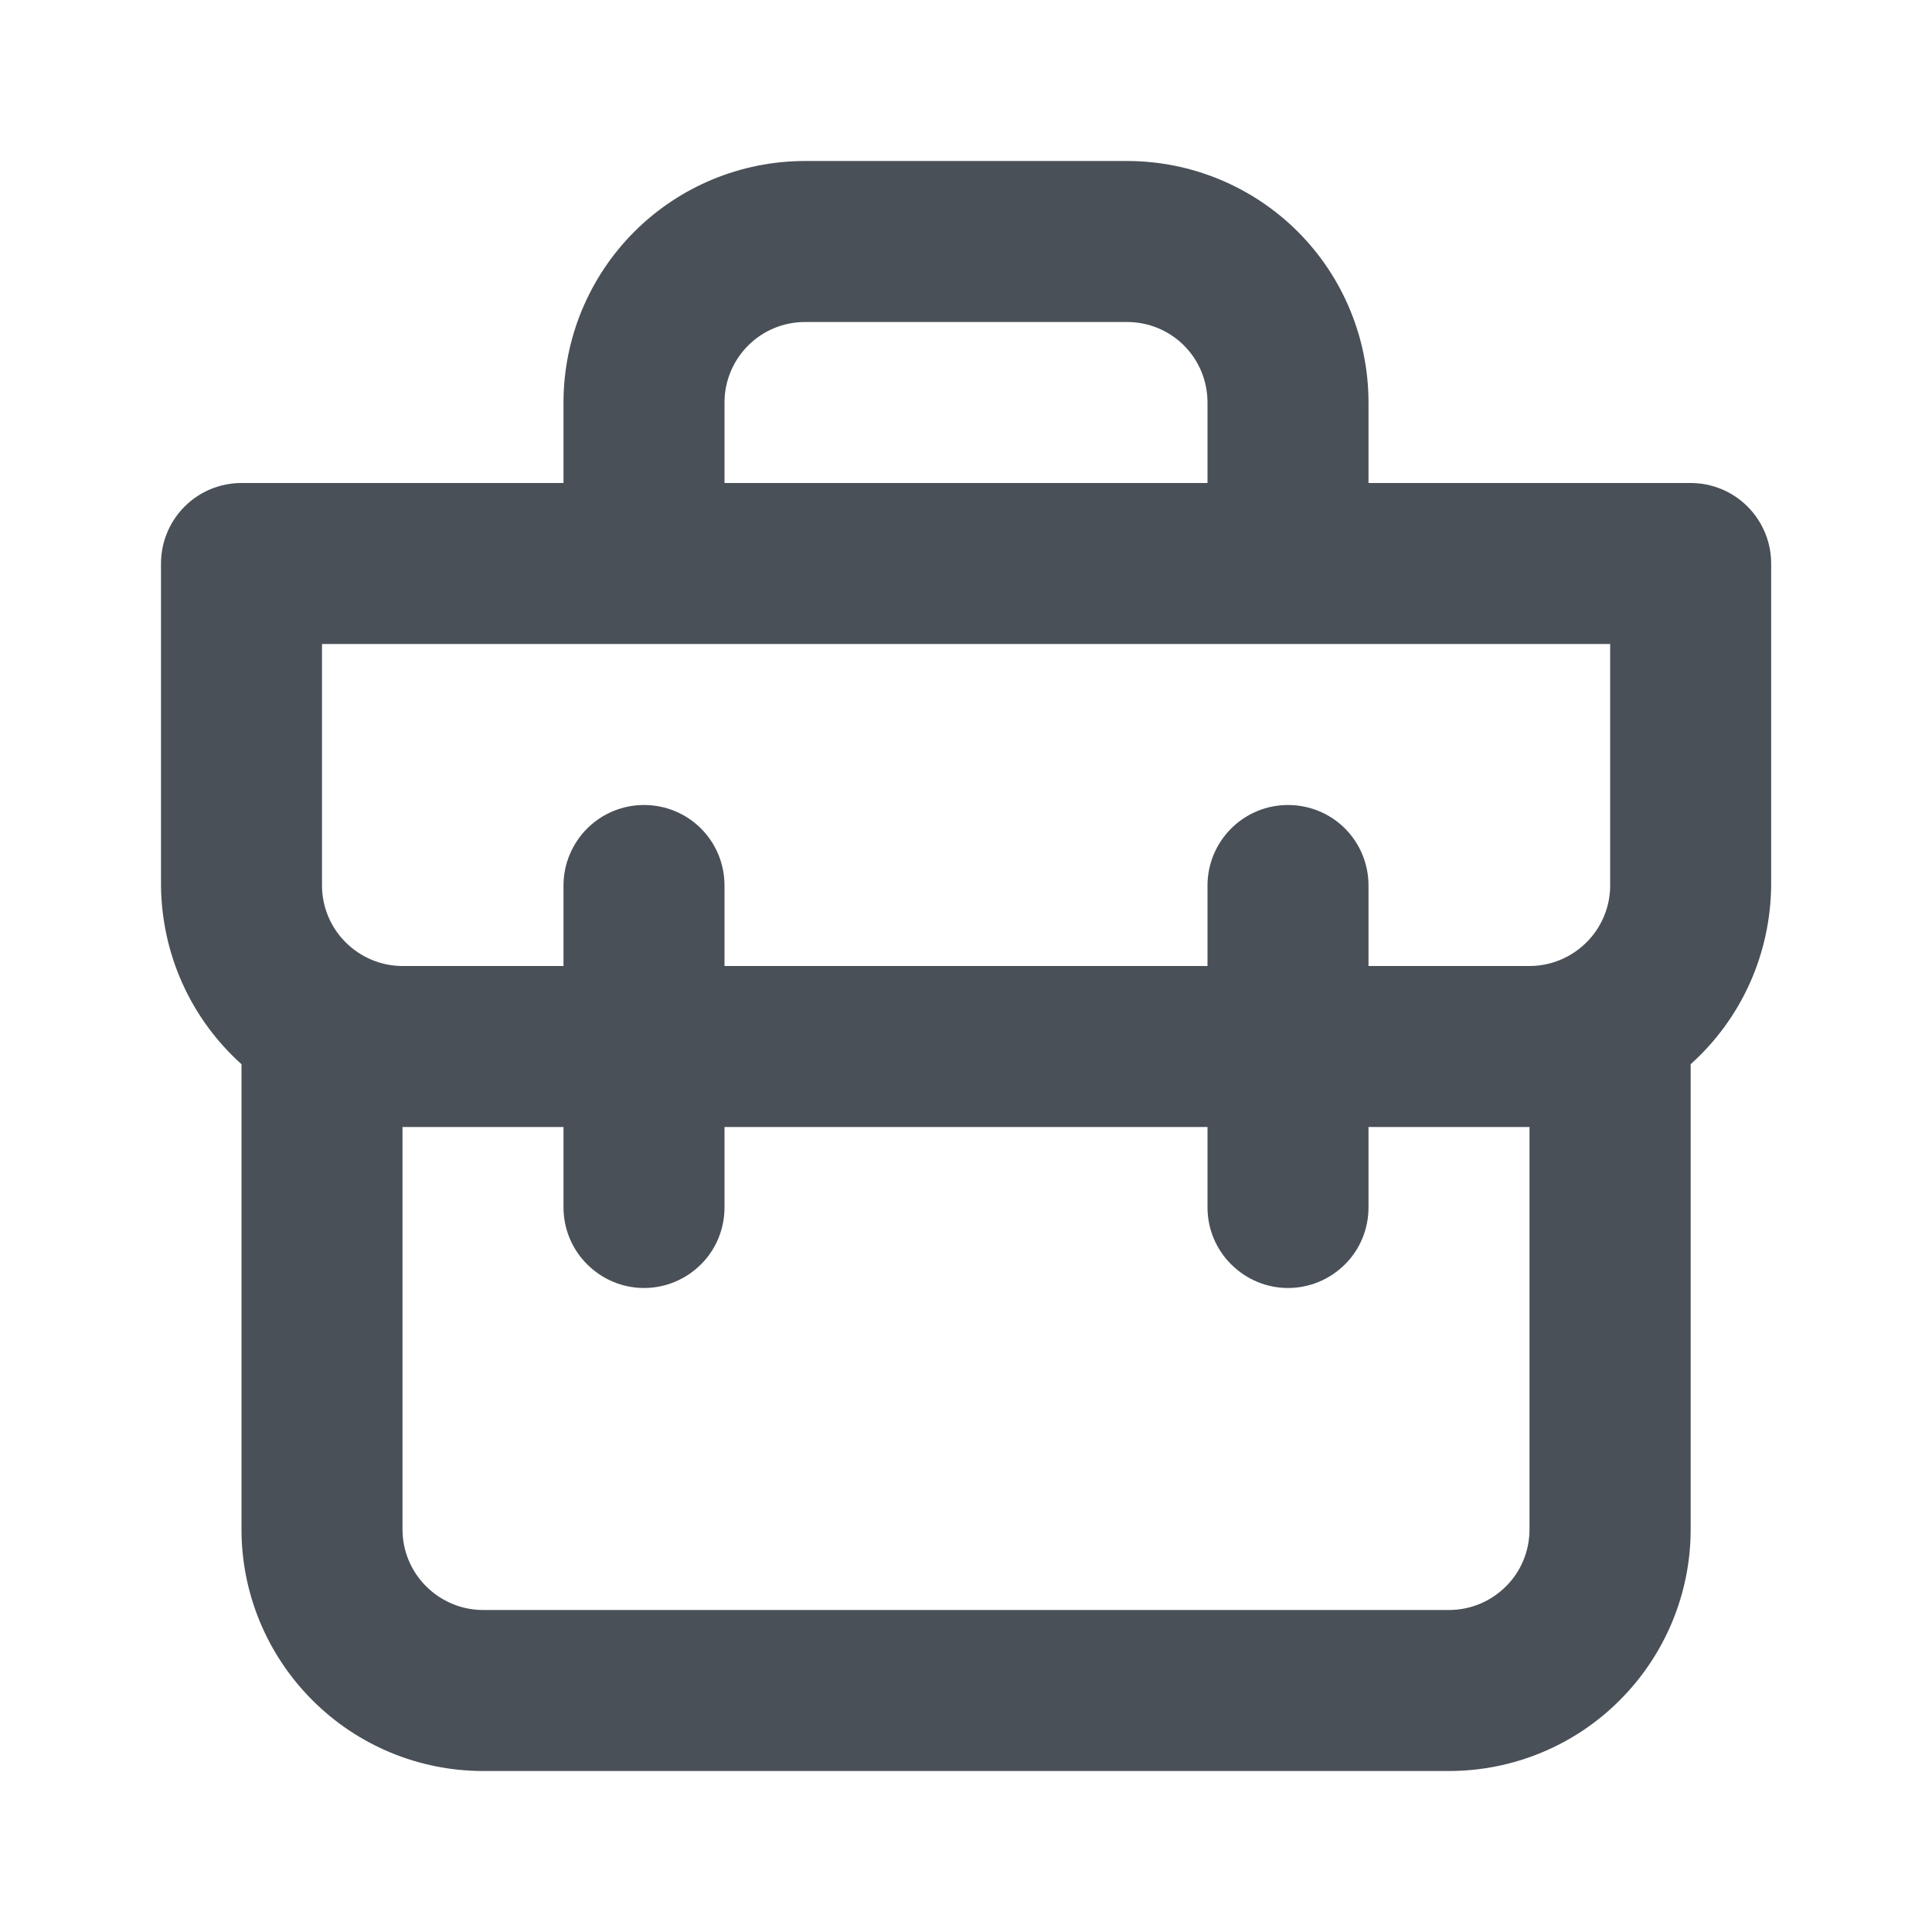 <svg width="12" height="12" viewBox="0 0 12 12" fill="none" xmlns="http://www.w3.org/2000/svg">
<path d="M10.501 3H8.5V2.5C8.5 2.102 8.342 1.72 8.061 1.439C7.78 1.158 7.398 1 7 1H5C4.603 1 4.221 1.158 3.94 1.439C3.659 1.72 3.5 2.102 3.5 2.5V3H1.5C1.368 3 1.241 3.052 1.147 3.146C1.053 3.24 1 3.367 1 3.5V5.5C1.002 5.709 1.047 5.917 1.133 6.108C1.219 6.299 1.344 6.47 1.5 6.61V9.5C1.5 9.898 1.659 10.279 1.94 10.56C2.221 10.842 2.603 11 3 11H9C9.398 11 9.78 10.842 10.061 10.56C10.342 10.279 10.501 9.898 10.501 9.5V6.61C10.657 6.47 10.782 6.299 10.868 6.108C10.954 5.917 10.999 5.709 11.001 5.5V3.5C11.001 3.367 10.948 3.24 10.854 3.146C10.76 3.052 10.633 3 10.501 3ZM4.5 2.5C4.5 2.367 4.553 2.24 4.647 2.146C4.741 2.052 4.868 2 5 2H7C7.133 2 7.26 2.052 7.354 2.146C7.448 2.24 7.5 2.367 7.5 2.5V3H4.5V2.5ZM9.5 9.5C9.5 9.632 9.448 9.76 9.354 9.853C9.26 9.947 9.133 10 9 10H3C2.868 10 2.741 9.947 2.647 9.853C2.553 9.76 2.5 9.632 2.5 9.5V7H3.5V7.5C3.5 7.632 3.553 7.76 3.647 7.853C3.741 7.947 3.868 8 4 8C4.133 8 4.26 7.947 4.354 7.853C4.448 7.76 4.5 7.632 4.5 7.5V7H7.5V7.5C7.5 7.632 7.553 7.76 7.647 7.853C7.741 7.947 7.868 8 8 8C8.133 8 8.26 7.947 8.354 7.853C8.448 7.76 8.5 7.632 8.5 7.5V7H9.5V9.5ZM10.001 5.5C10.001 5.632 9.948 5.76 9.854 5.853C9.76 5.947 9.633 6 9.5 6H8.5V5.5C8.5 5.367 8.448 5.24 8.354 5.146C8.26 5.052 8.133 5 8 5C7.868 5 7.741 5.052 7.647 5.146C7.553 5.24 7.5 5.367 7.5 5.5V6H4.5V5.5C4.5 5.367 4.448 5.24 4.354 5.146C4.26 5.052 4.133 5 4 5C3.868 5 3.741 5.052 3.647 5.146C3.553 5.24 3.5 5.367 3.5 5.5V6H2.5C2.368 6 2.241 5.947 2.147 5.853C2.053 5.76 2 5.632 2 5.5V4H10.001V5.5Z" fill="#495057"/>
</svg>
